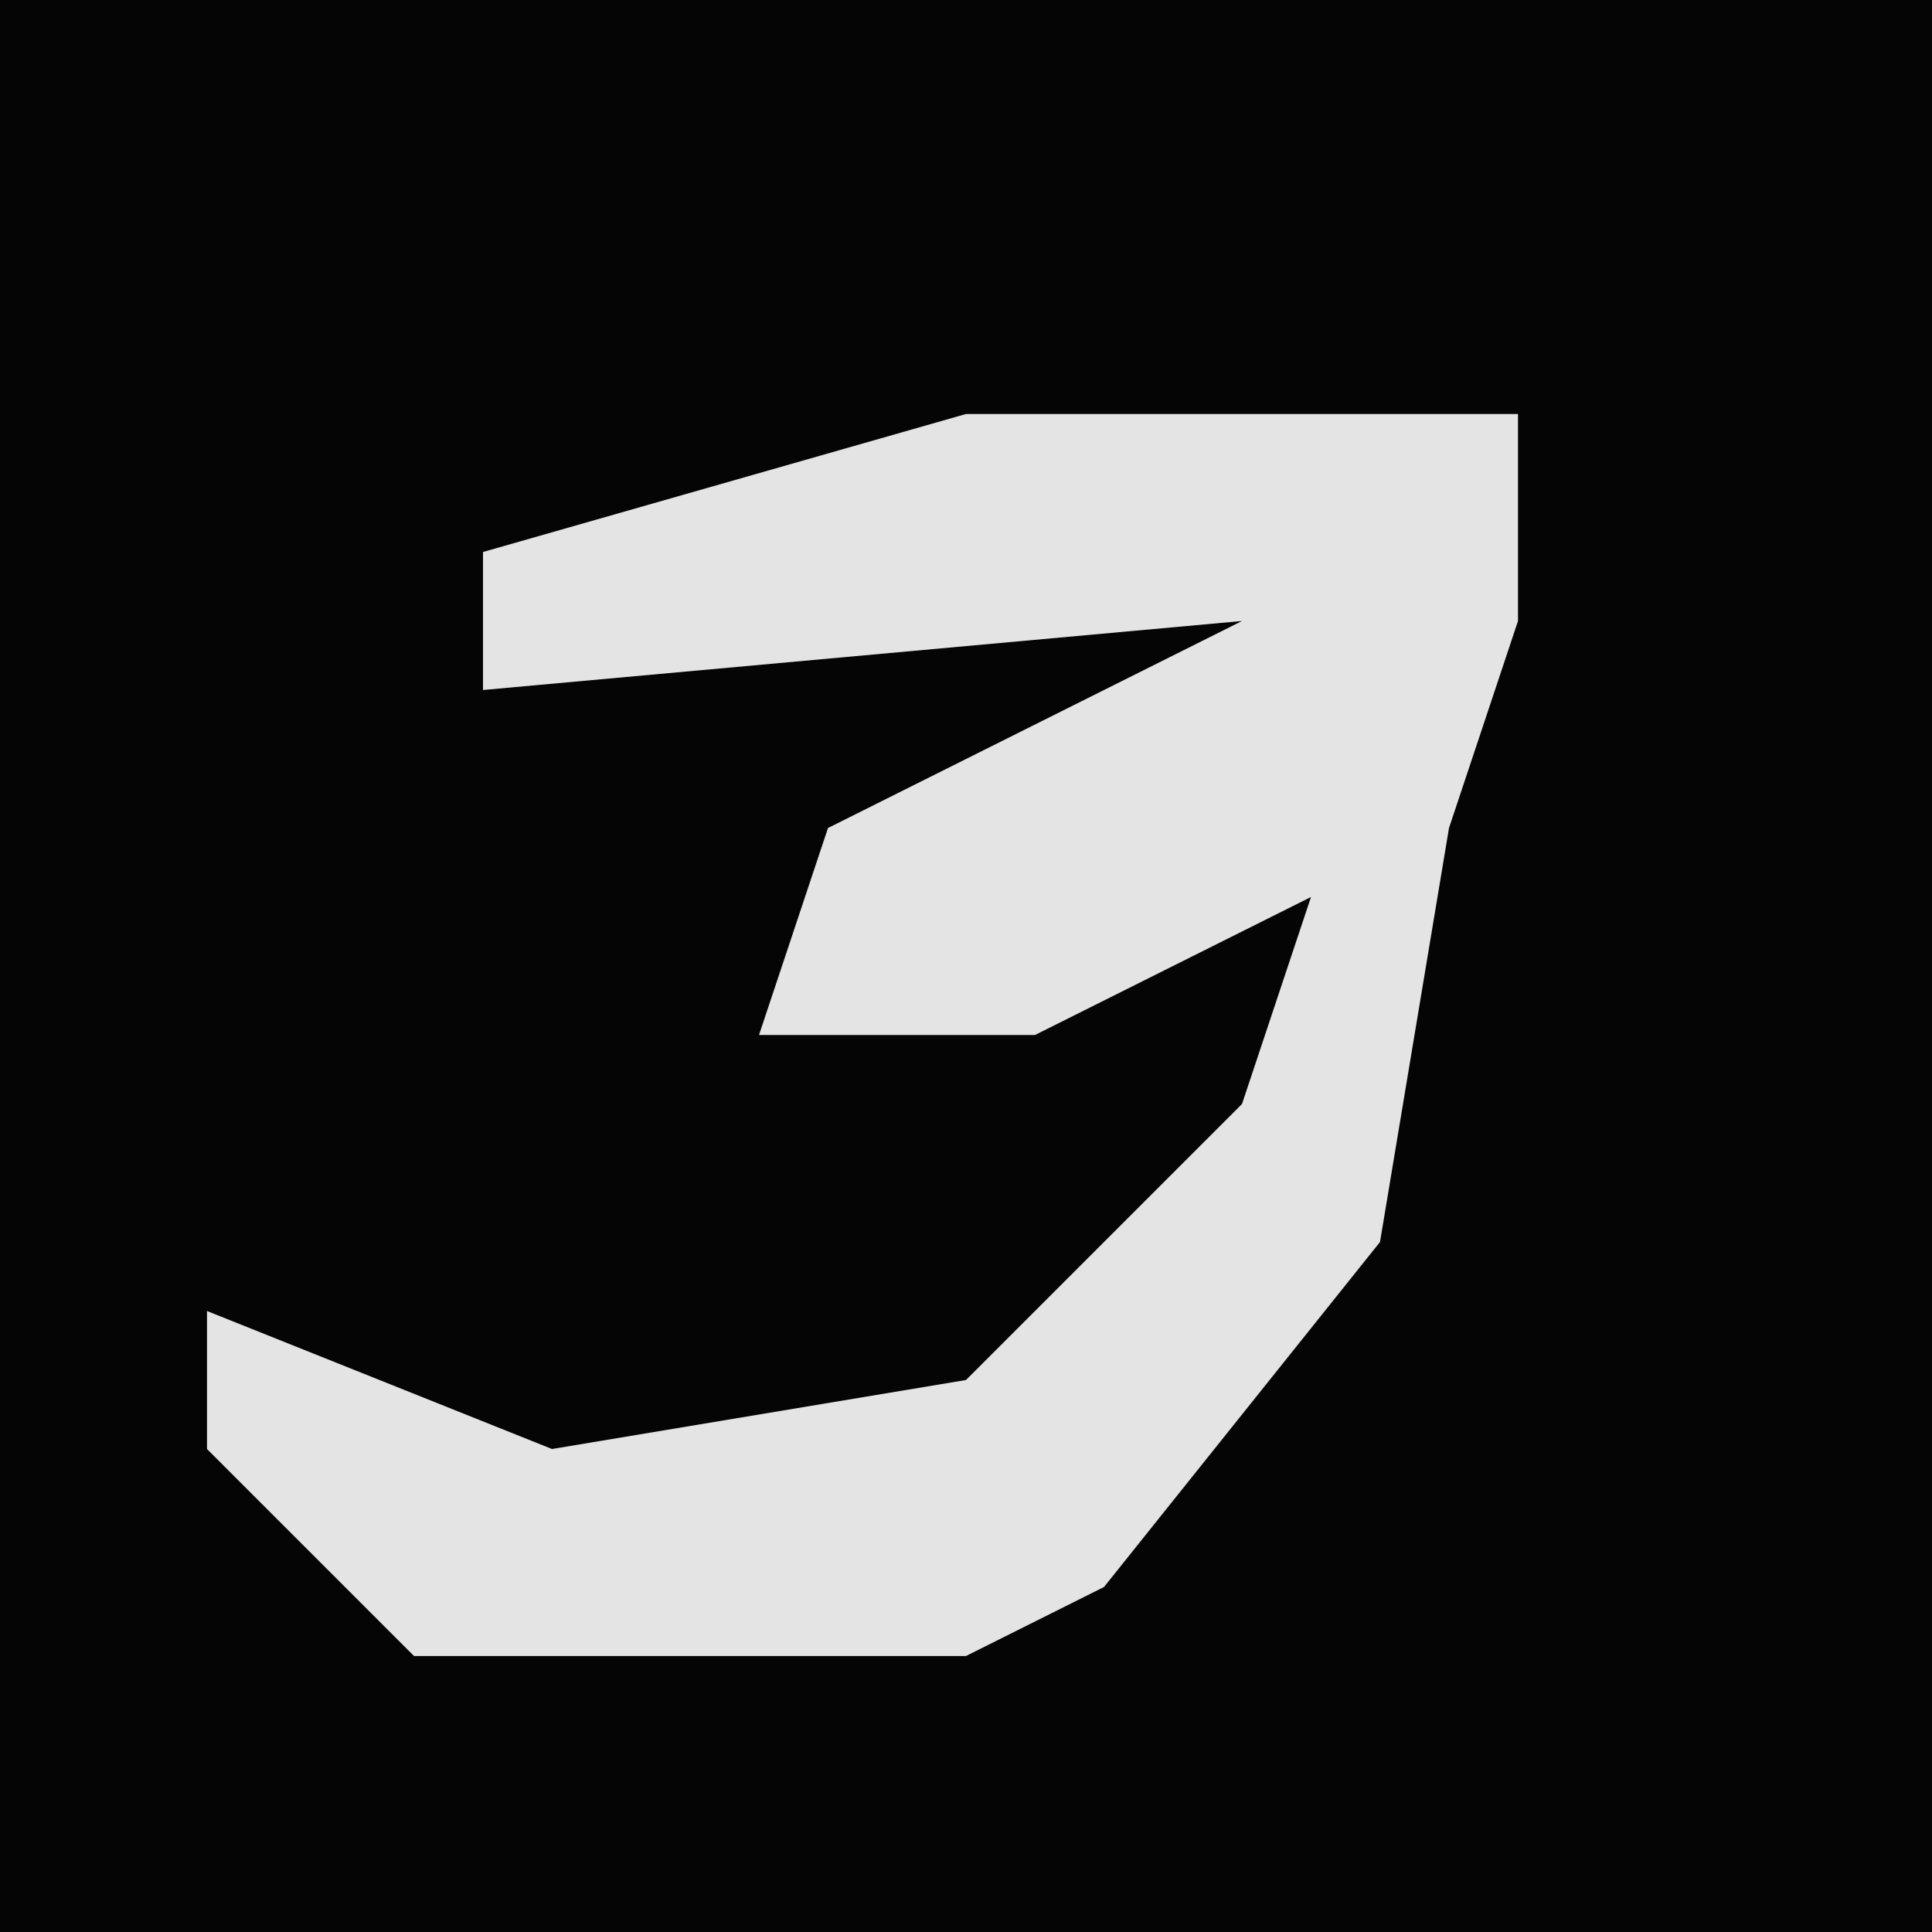 <?xml version="1.0" encoding="UTF-8"?>
<svg version="1.1" xmlns="http://www.w3.org/2000/svg" width="28" height="28">
<path d="M0,0 L28,0 L28,28 L0,28 Z " fill="#050505" transform="translate(0,0)"/>
<path d="M0,0 L8,0 L8,3 L7,6 L6,12 L2,17 L0,18 L-8,18 L-11,15 L-11,13 L-6,15 L0,14 L4,10 L5,7 L1,9 L-3,9 L-2,6 L4,3 L-7,4 L-7,2 Z " fill="#E4E4E4" transform="translate(14,6)"/>
</svg>
